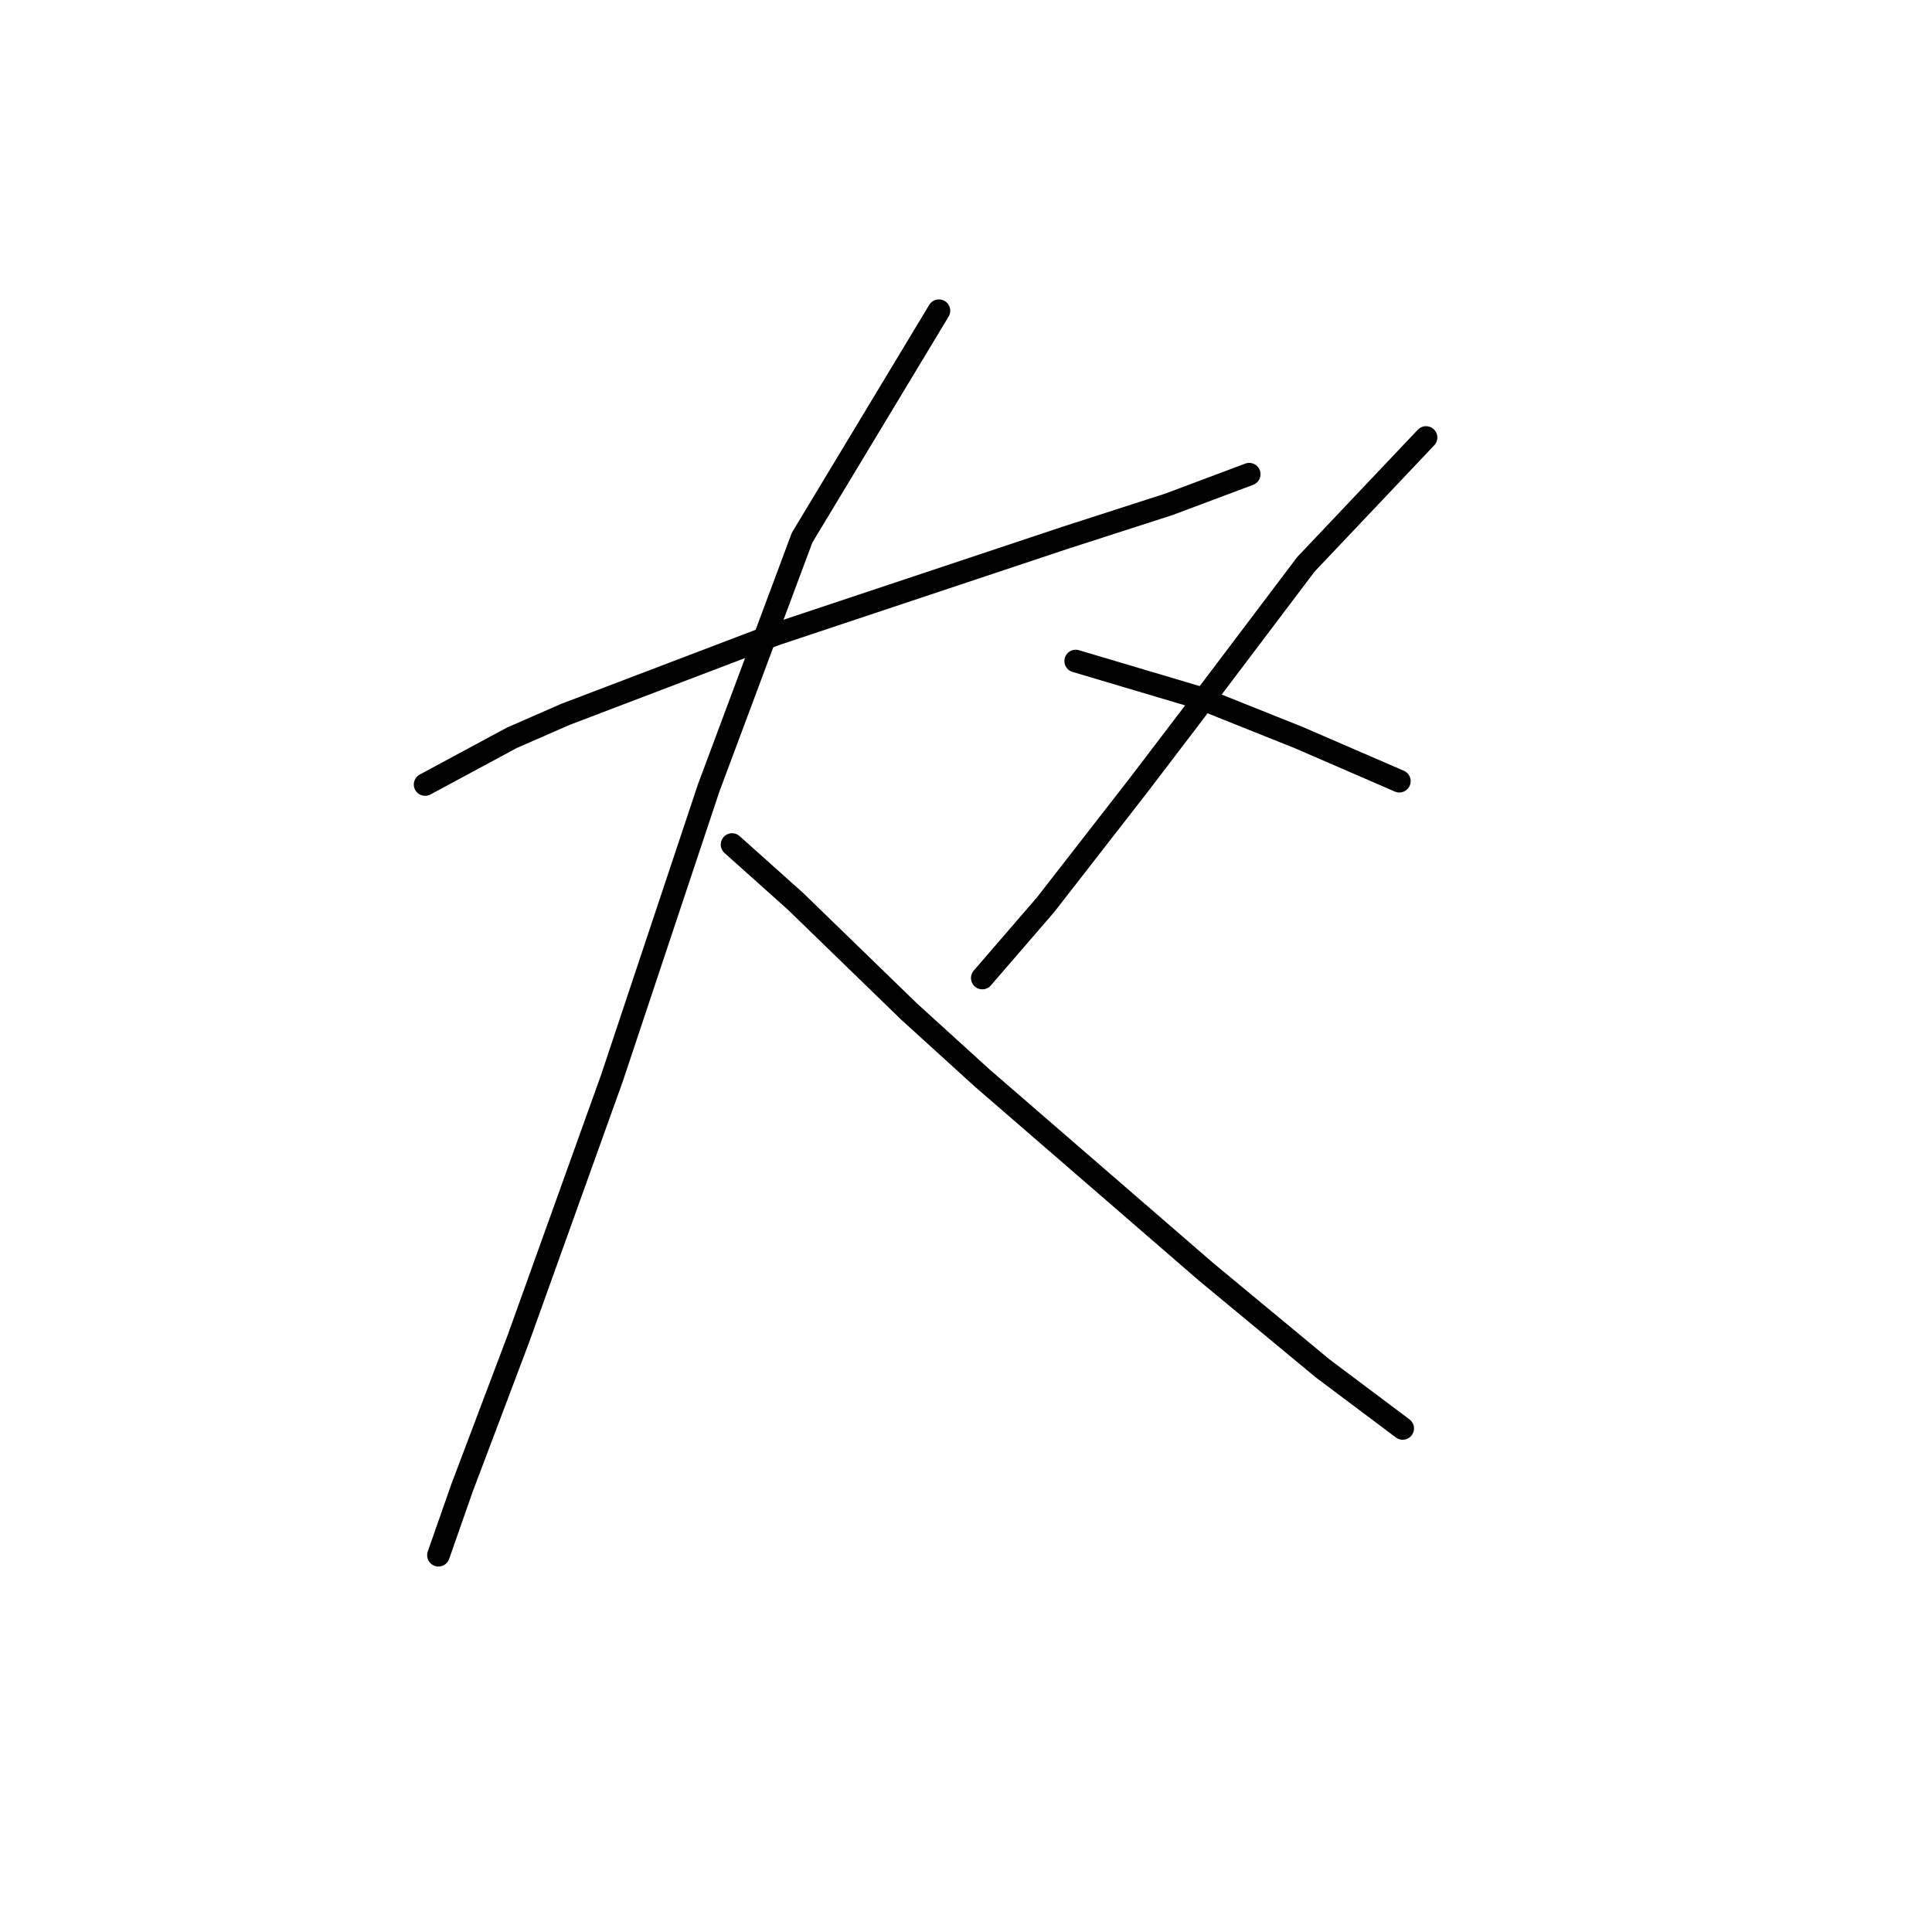 <?xml version="1.0" standalone="no"?>
    <svg width="256" height="256" xmlns="http://www.w3.org/2000/svg" version="1.1">
    <polyline stroke="black" stroke-width="3" stroke-linecap="round" fill="transparent" stroke-linejoin="round" points="56.331 103.95 67.825 97.761 74.898 94.667 102.75 84.056 122.644 77.425 141.211 71.236 154.916 66.815 165.526 62.836 165.526 62.836 " />
        <polyline stroke="black" stroke-width="3" stroke-linecap="round" fill="transparent" stroke-linejoin="round" points="124.412 41.174 106.286 71.236 93.908 104.392 81.087 142.854 68.709 177.337 61.194 197.231 58.099 206.072 58.099 206.072 " />
        <polyline stroke="black" stroke-width="3" stroke-linecap="round" fill="transparent" stroke-linejoin="round" points="97.003 111.908 105.402 119.423 120.433 134.012 130.159 142.854 159.779 168.495 175.252 181.315 185.862 189.273 185.862 189.273 " />
        <polyline stroke="black" stroke-width="3" stroke-linecap="round" fill="transparent" stroke-linejoin="round" points="188.956 57.973 173.041 74.773 158.01 94.667 150.937 103.95 138.559 119.865 130.159 129.591 130.159 129.591 " />
        <polyline stroke="black" stroke-width="3" stroke-linecap="round" fill="transparent" stroke-linejoin="round" points="142.537 87.593 158.895 92.456 172.157 97.761 185.42 103.508 185.42 103.508 " />
        </svg>